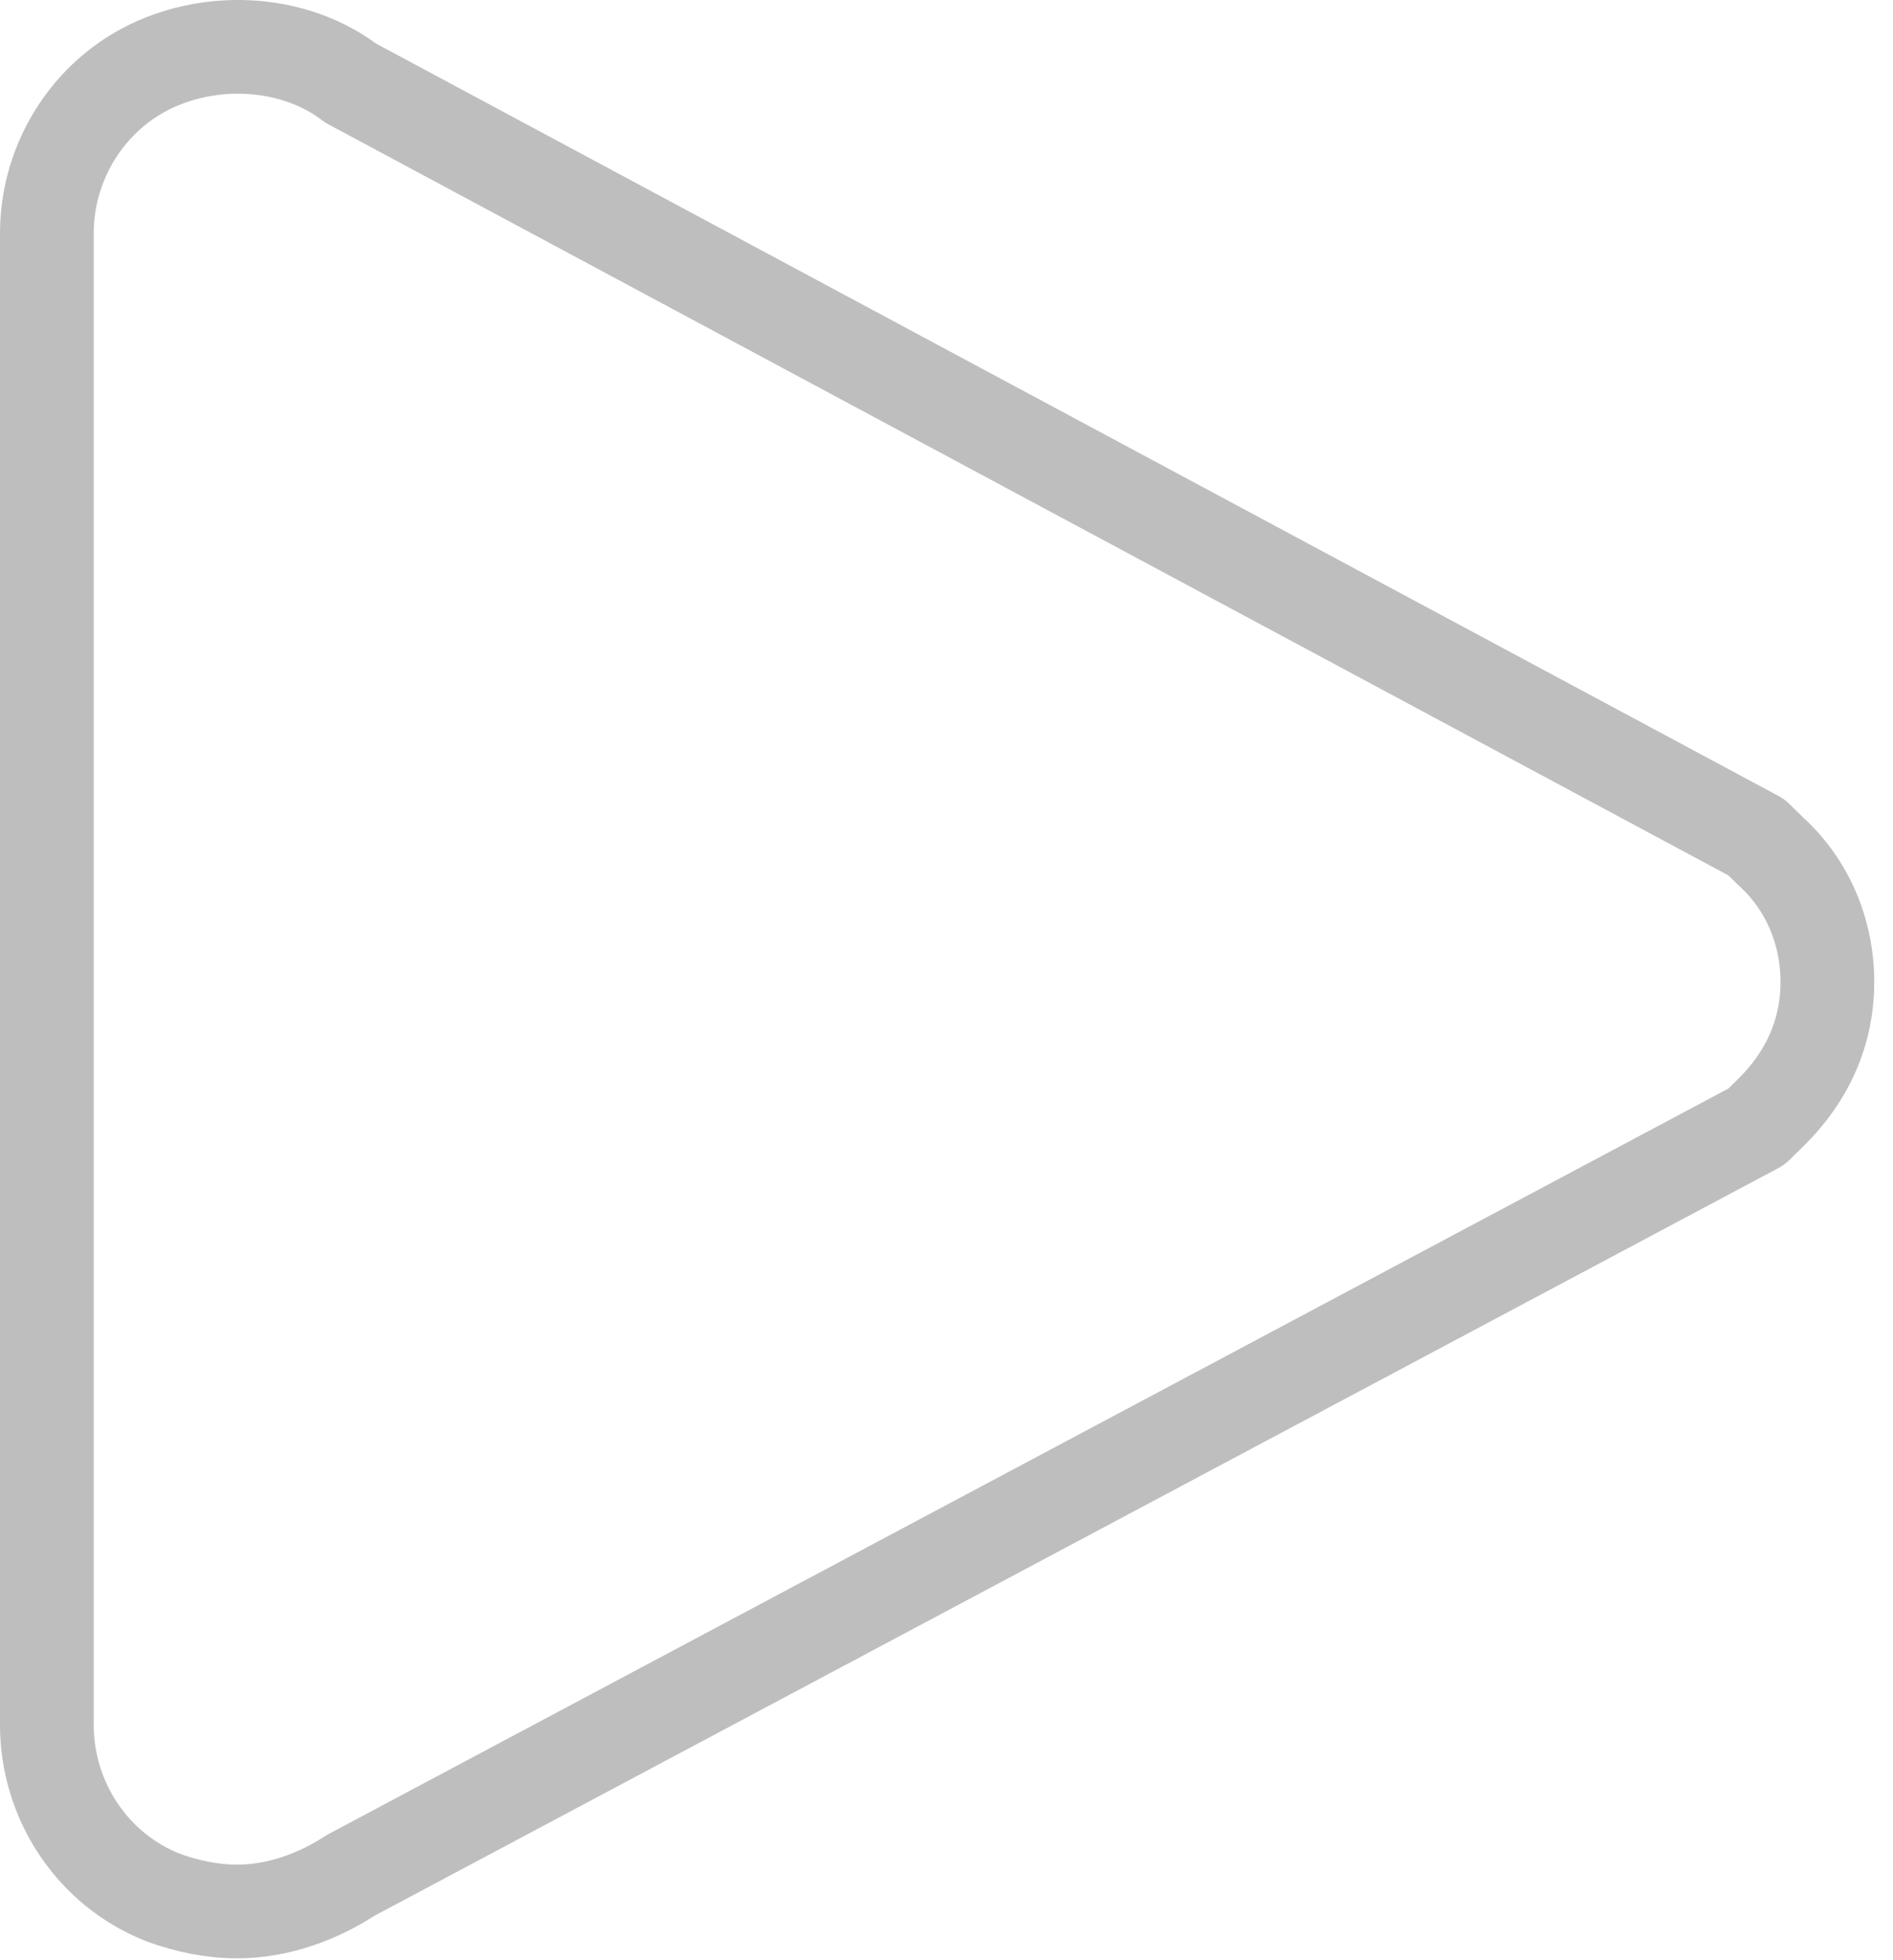 <svg xmlns="http://www.w3.org/2000/svg" xmlns:xlink="http://www.w3.org/1999/xlink" viewBox="0 0 84.167 87.167" fill="#fff" fill-rule="evenodd" stroke="#bebebe" stroke-linecap="round" stroke-linejoin="round"><use xlink:href="#A" x="2.083" y="2.083"/><symbol id="A" overflow="visible"><path d="M5.177 82.304c1.01.371 2.146.619 3.283.619 1.771 0 3.535-.619 5.05-1.608l62.5-33.292.631-.619c1.642-1.608 2.525-3.59 2.525-5.817s-.883-4.333-2.525-5.817l-.631-.619-62.5-33.537C11.24-.119 7.954-.469 5.177.625 2.021 1.862 0 4.958 0 8.298v66.333c0 3.342 2.021 6.438 5.177 7.673z" fill="none" stroke-width="4.167" stroke-miterlimit="10"/></symbol></svg>
